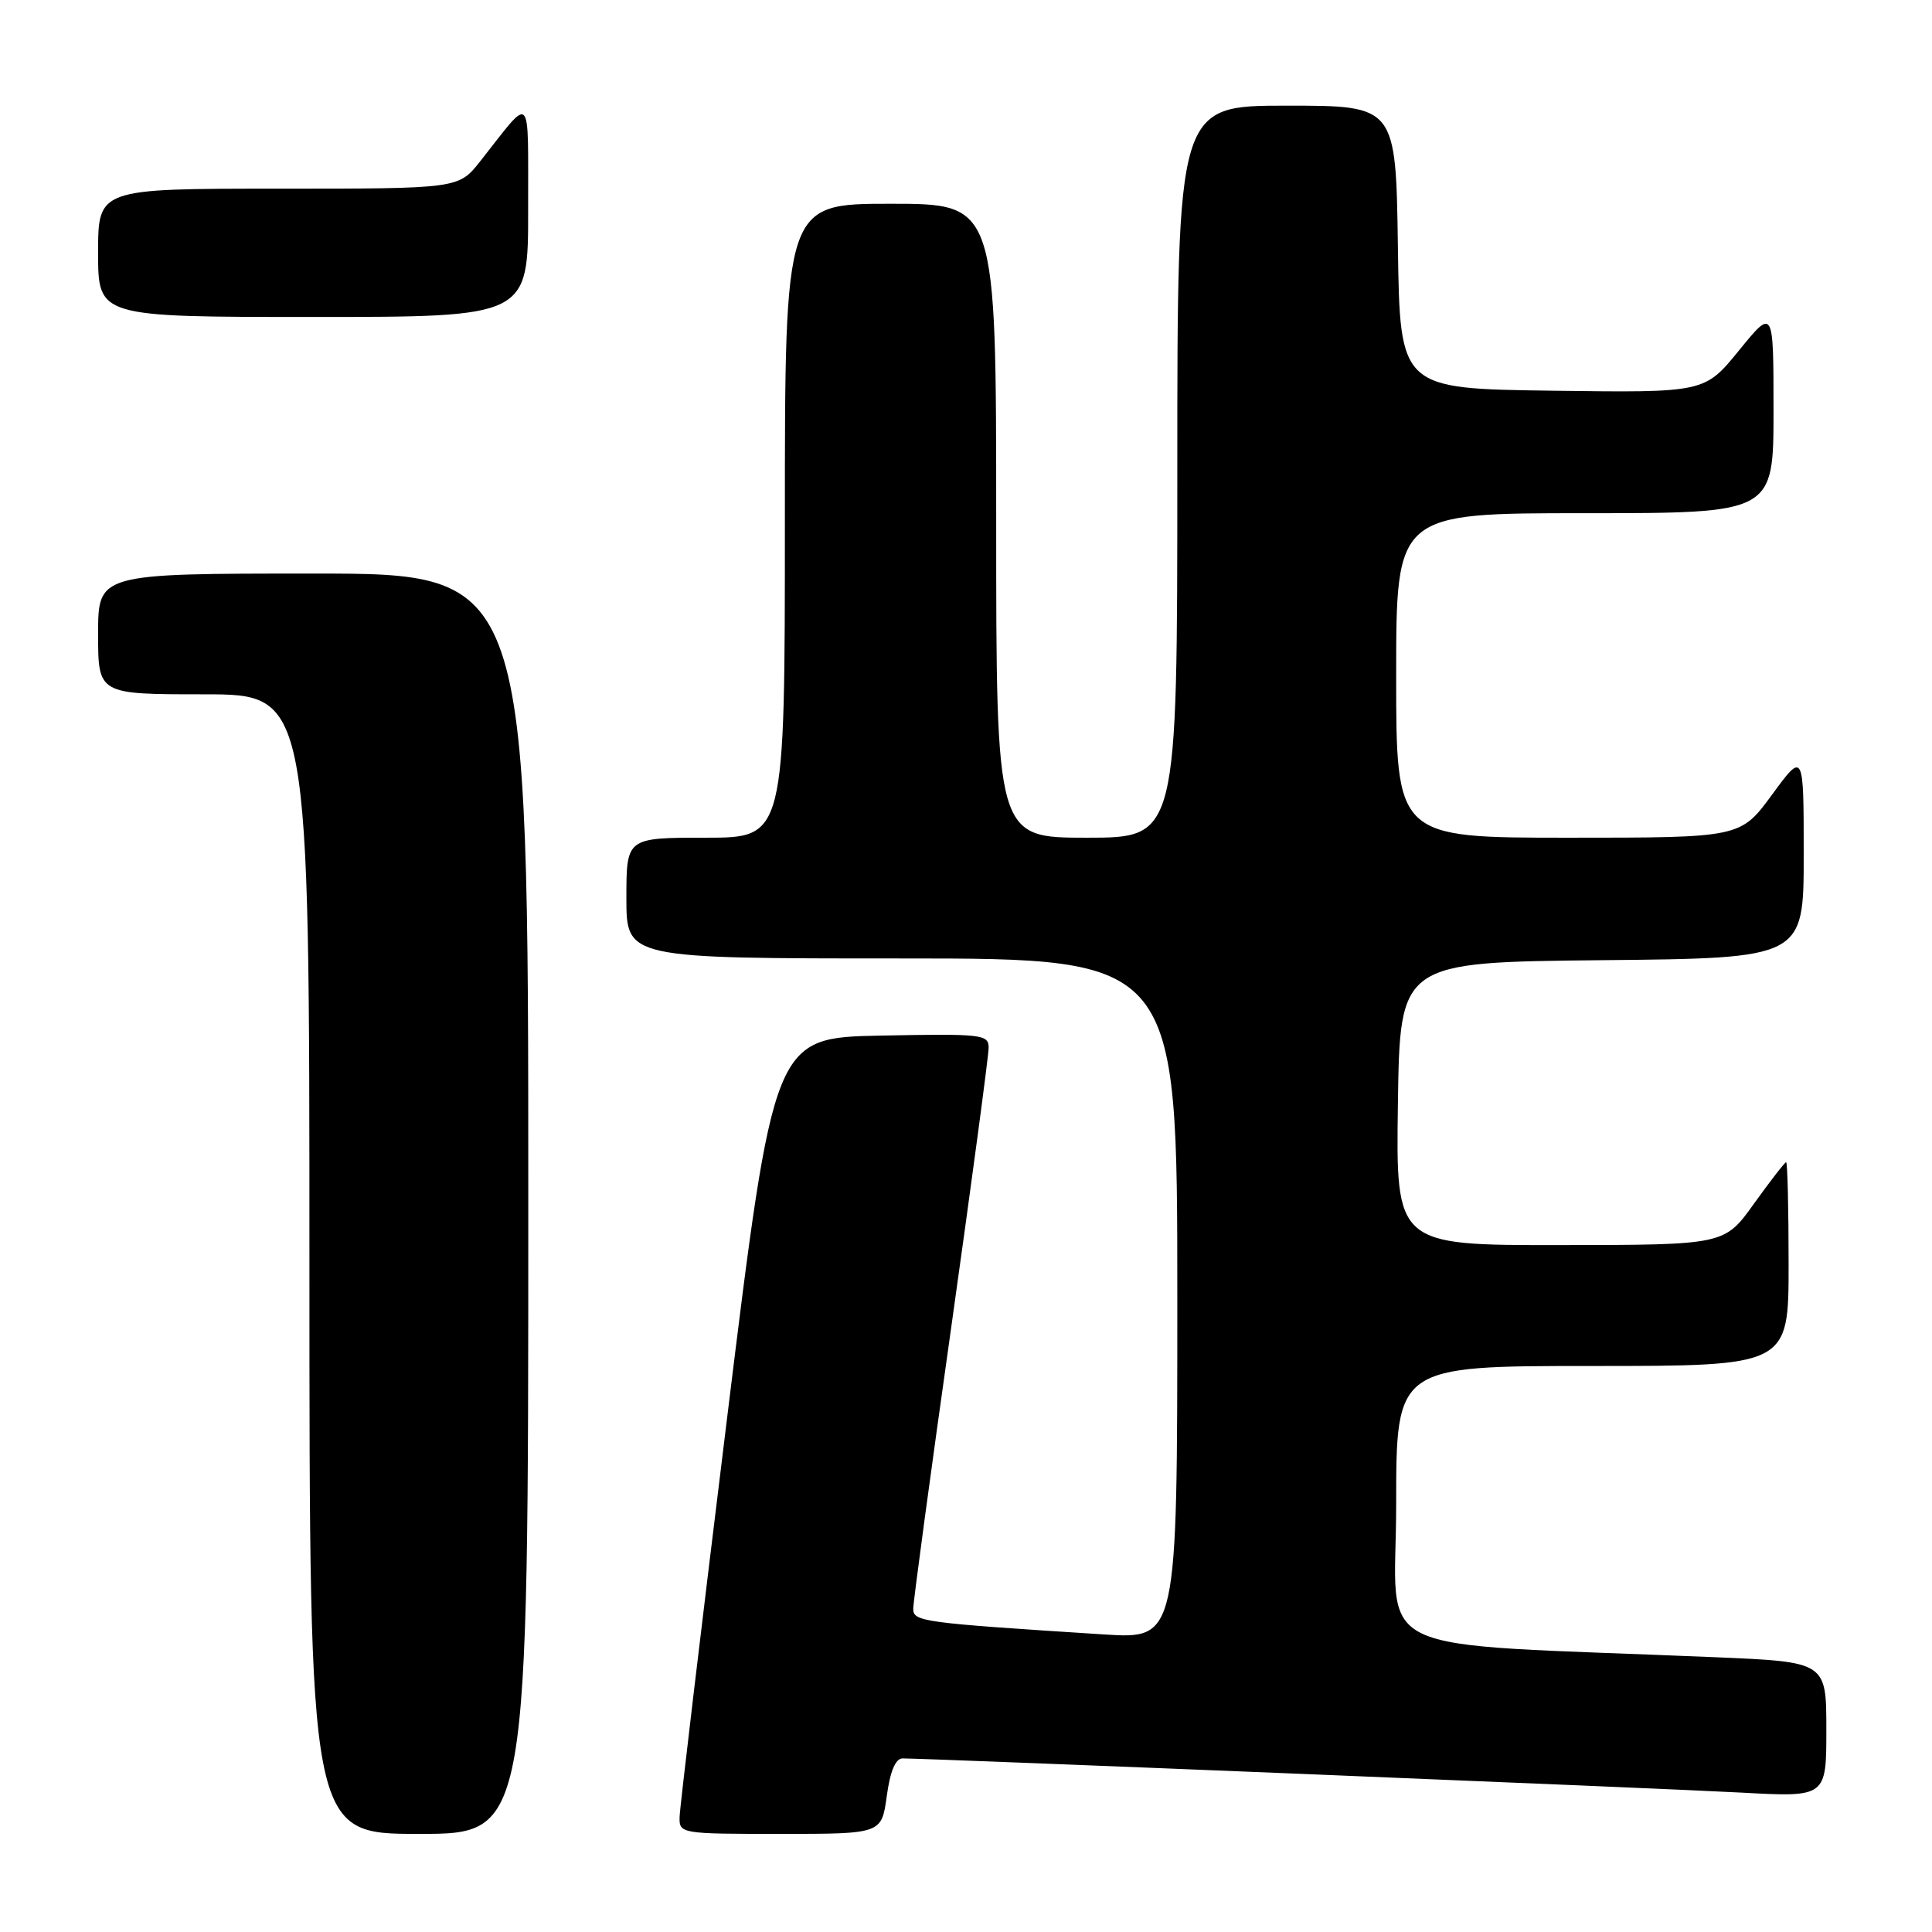 <?xml version="1.0" encoding="UTF-8" standalone="no"?>
<!DOCTYPE svg PUBLIC "-//W3C//DTD SVG 1.1//EN" "http://www.w3.org/Graphics/SVG/1.1/DTD/svg11.dtd" >
<svg xmlns="http://www.w3.org/2000/svg" xmlns:xlink="http://www.w3.org/1999/xlink" version="1.1" viewBox="0 0 256 256">
 <g >
 <path fill="currentColor"
d=" M 70.00 159.50 C 70.00 76.00 70.00 76.00 41.50 76.00 C 13.00 76.00 13.00 76.00 13.00 84.00 C 13.00 92.00 13.00 92.00 27.00 92.00 C 41.00 92.00 41.00 92.00 41.00 167.50 C 41.00 243.00 41.00 243.00 55.50 243.00 C 70.00 243.00 70.00 243.00 70.00 159.50 Z  M 117.50 238.00 C 117.95 234.69 118.66 233.00 119.60 233.00 C 123.08 233.00 220.70 236.98 230.75 237.53 C 242.00 238.14 242.00 238.14 242.00 229.18 C 242.00 220.21 242.00 220.21 227.25 219.59 C 180.05 217.60 185.00 219.97 185.00 199.39 C 185.00 181.00 185.00 181.00 211.00 181.00 C 237.00 181.00 237.00 181.00 237.00 167.50 C 237.00 160.07 236.85 154.00 236.67 154.00 C 236.50 154.00 234.58 156.47 232.42 159.48 C 228.50 164.96 228.50 164.96 206.73 164.98 C 184.96 165.00 184.96 165.00 185.23 146.25 C 185.50 127.50 185.50 127.50 212.25 127.23 C 239.00 126.97 239.00 126.97 239.00 113.27 C 239.00 99.58 239.00 99.58 234.81 105.29 C 230.62 111.00 230.62 111.00 207.81 111.00 C 185.00 111.00 185.00 111.00 185.00 89.50 C 185.00 68.00 185.00 68.00 210.00 68.00 C 235.00 68.00 235.00 68.00 235.00 54.41 C 235.00 40.82 235.00 40.82 230.43 46.43 C 225.86 52.04 225.86 52.04 205.68 51.77 C 185.50 51.50 185.50 51.50 185.23 32.75 C 184.96 14.00 184.96 14.00 170.48 14.00 C 156.00 14.00 156.00 14.00 156.00 62.50 C 156.00 111.00 156.00 111.00 144.00 111.00 C 132.00 111.00 132.00 111.00 132.00 69.00 C 132.00 27.00 132.00 27.00 118.00 27.00 C 104.00 27.00 104.00 27.00 104.00 69.00 C 104.00 111.00 104.00 111.00 93.50 111.00 C 83.00 111.00 83.00 111.00 83.00 119.00 C 83.00 127.00 83.00 127.00 119.50 127.00 C 156.00 127.00 156.00 127.00 156.00 172.09 C 156.00 217.19 156.00 217.19 146.25 216.57 C 122.05 215.02 121.00 214.88 121.01 213.15 C 121.01 212.24 123.26 195.57 126.01 176.11 C 128.75 156.65 131.00 139.87 131.00 138.83 C 131.00 137.06 130.15 136.96 116.77 137.22 C 102.54 137.50 102.54 137.50 96.33 188.00 C 92.91 215.78 90.08 239.51 90.05 240.75 C 90.00 242.97 90.15 243.00 103.41 243.00 C 116.81 243.00 116.81 243.00 117.50 238.00 Z  M 69.98 27.75 C 69.95 11.85 70.62 12.52 63.63 21.37 C 60.76 25.00 60.76 25.00 36.88 25.00 C 13.00 25.00 13.00 25.00 13.00 33.50 C 13.00 42.00 13.00 42.00 41.50 42.00 C 70.00 42.00 70.00 42.00 69.98 27.75 Z "/>
</g>
</svg>